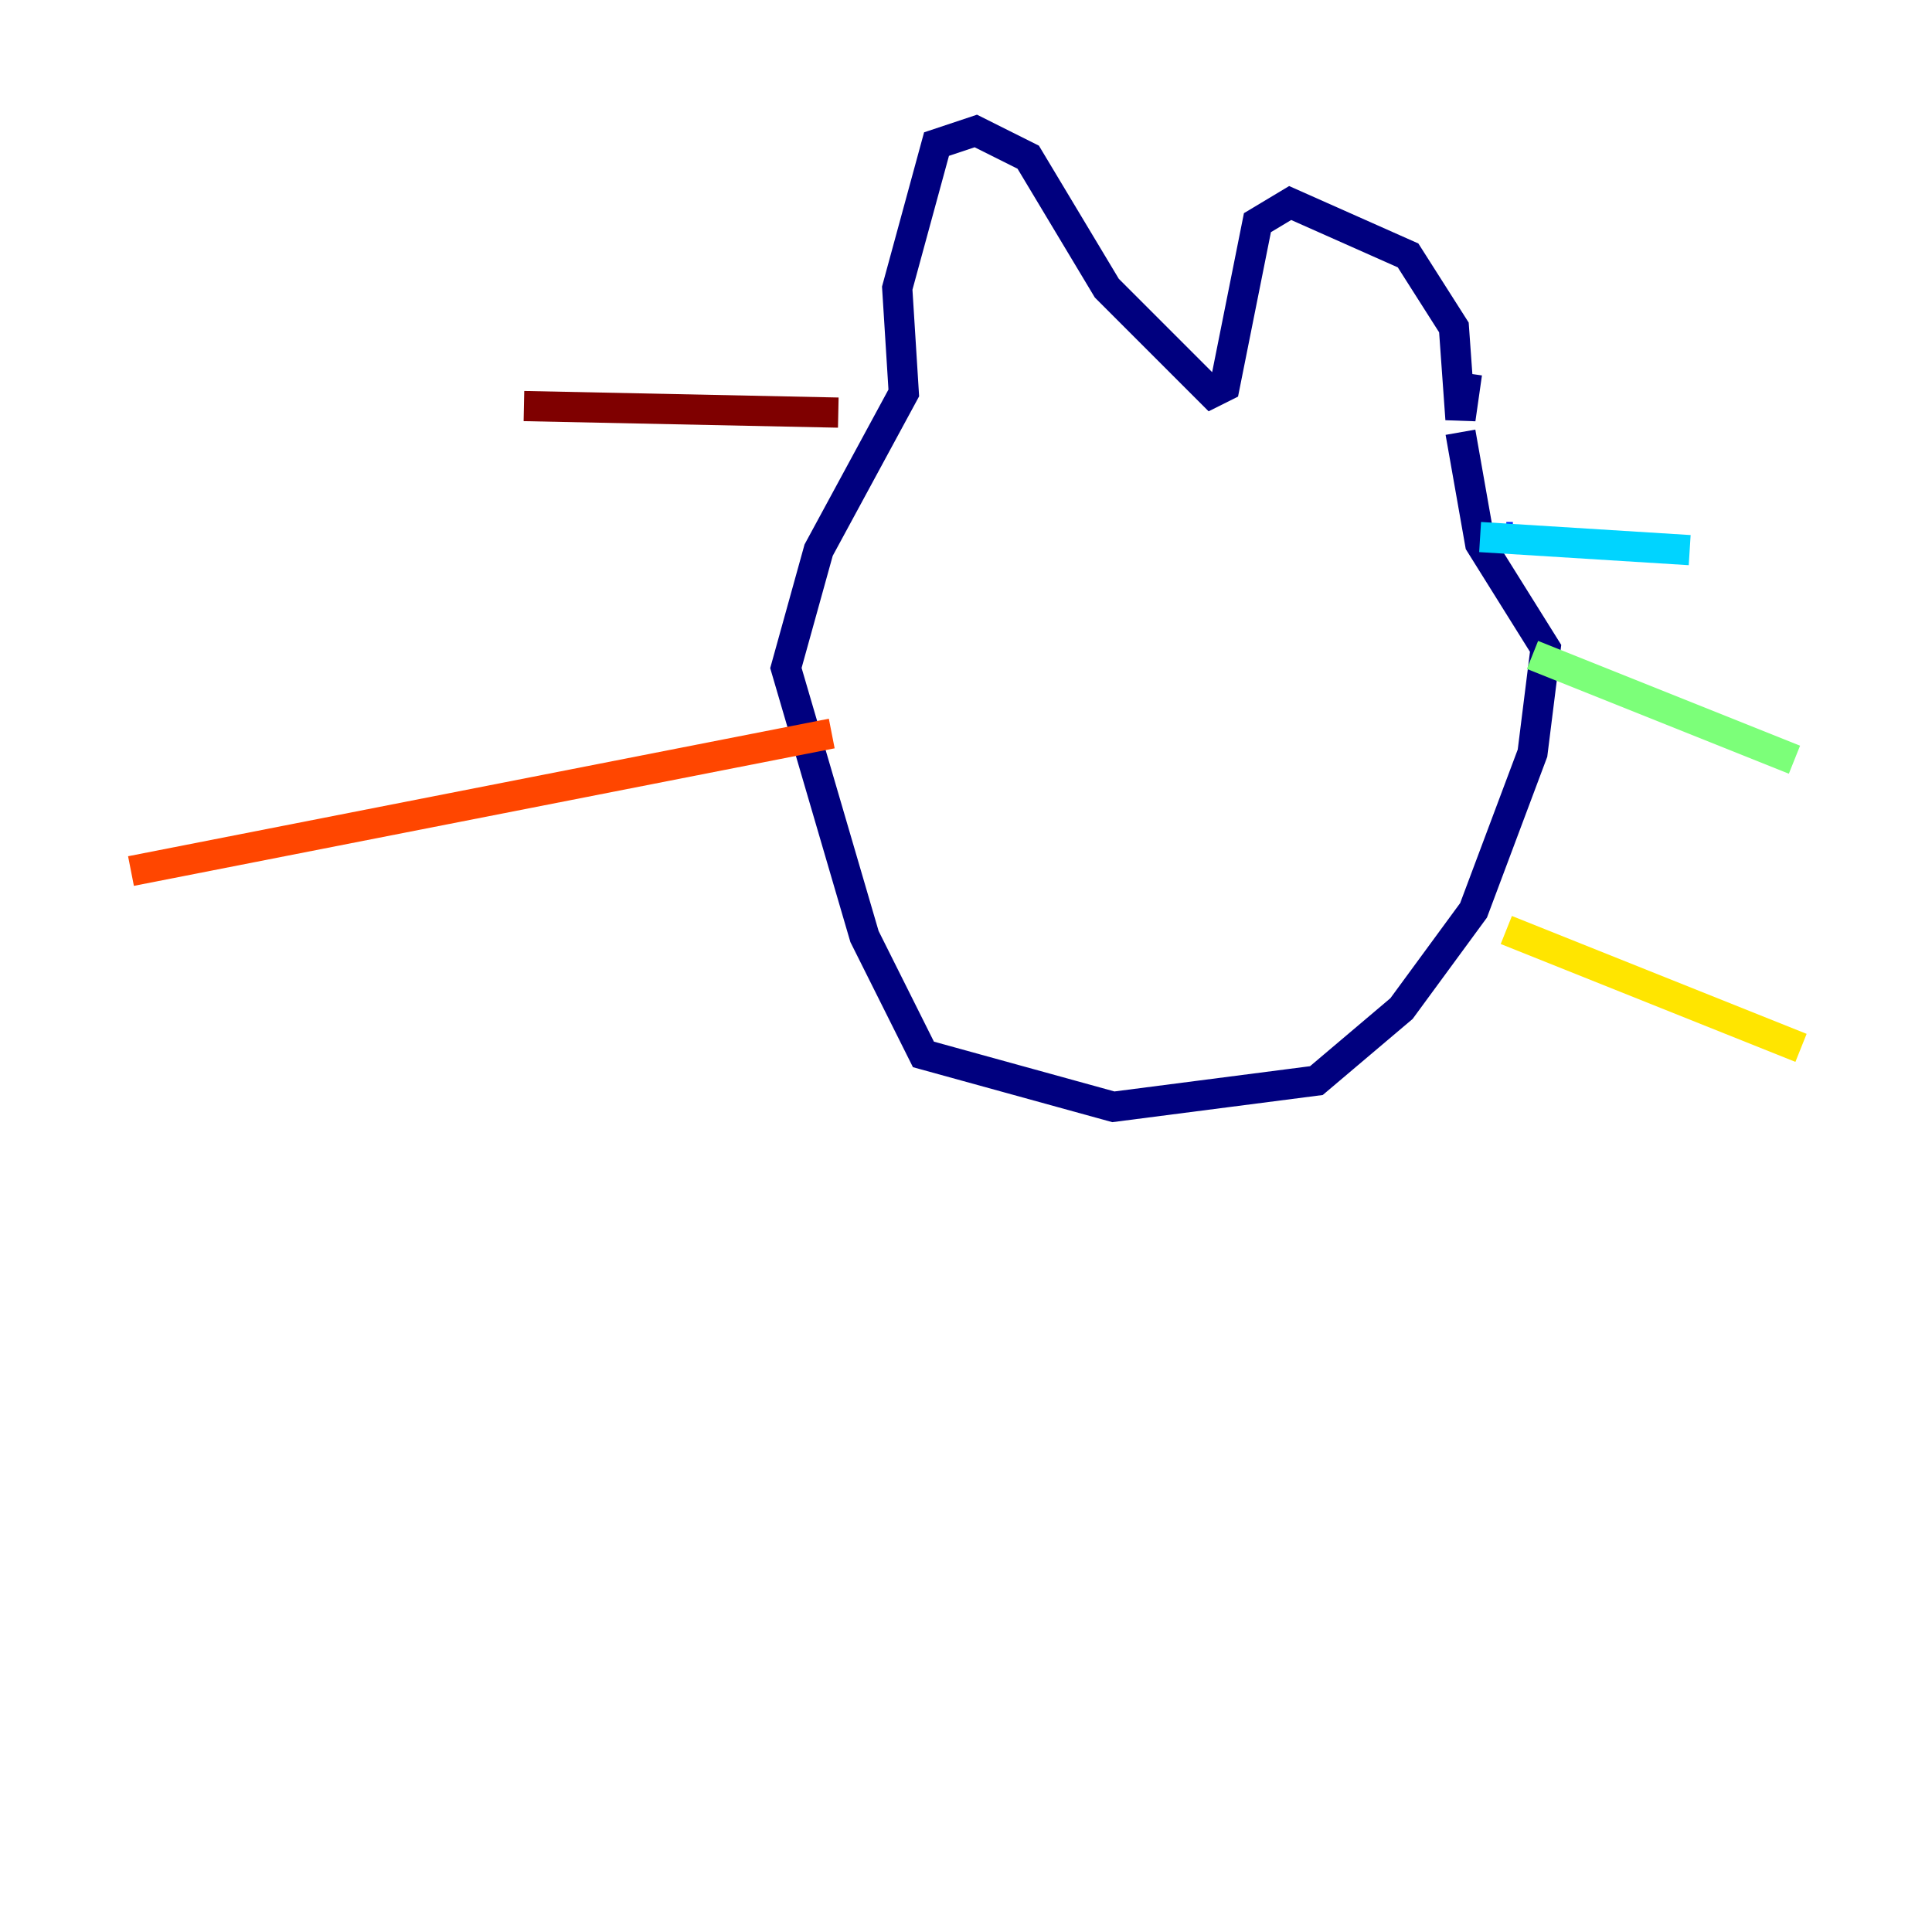 <?xml version="1.0" encoding="utf-8" ?>
<svg baseProfile="tiny" height="128" version="1.2" viewBox="0,0,128,128" width="128" xmlns="http://www.w3.org/2000/svg" xmlns:ev="http://www.w3.org/2001/xml-events" xmlns:xlink="http://www.w3.org/1999/xlink"><defs /><polyline fill="none" points="97.193,24.732 96.759,27.77 96.325,21.695 93.288,16.922 85.478,13.451 83.308,14.752 81.139,25.6 80.271,26.034 73.329,19.091 68.122,10.414 64.651,8.678 62.047,9.546 59.444,19.091 59.878,26.034 54.237,36.447 52.068,44.258 57.275,62.047 61.18,69.858 73.763,73.329 87.214,71.593 92.854,66.82 97.627,60.312 101.532,49.898 102.4,42.956 98.061,36.014 96.759,28.637" stroke="#00007f" stroke-width="2" /><polyline fill="none" points="99.797,35.58 100.231,35.58" stroke="#0028ff" stroke-width="2" /><polyline fill="none" points="98.061,35.58 111.946,36.447" stroke="#00d4ff" stroke-width="2" /><polyline fill="none" points="101.532,43.39 118.888,50.332" stroke="#7cff79" stroke-width="2" /><polyline fill="none" points="99.797,61.614 119.322,69.424" stroke="#ffe500" stroke-width="2" /><polyline fill="none" points="55.105,48.597 8.678,57.709" stroke="#ff4600" stroke-width="2" /><polyline fill="none" points="55.539,27.336 34.712,26.902" stroke="#7f0000" stroke-width="2" /></svg>